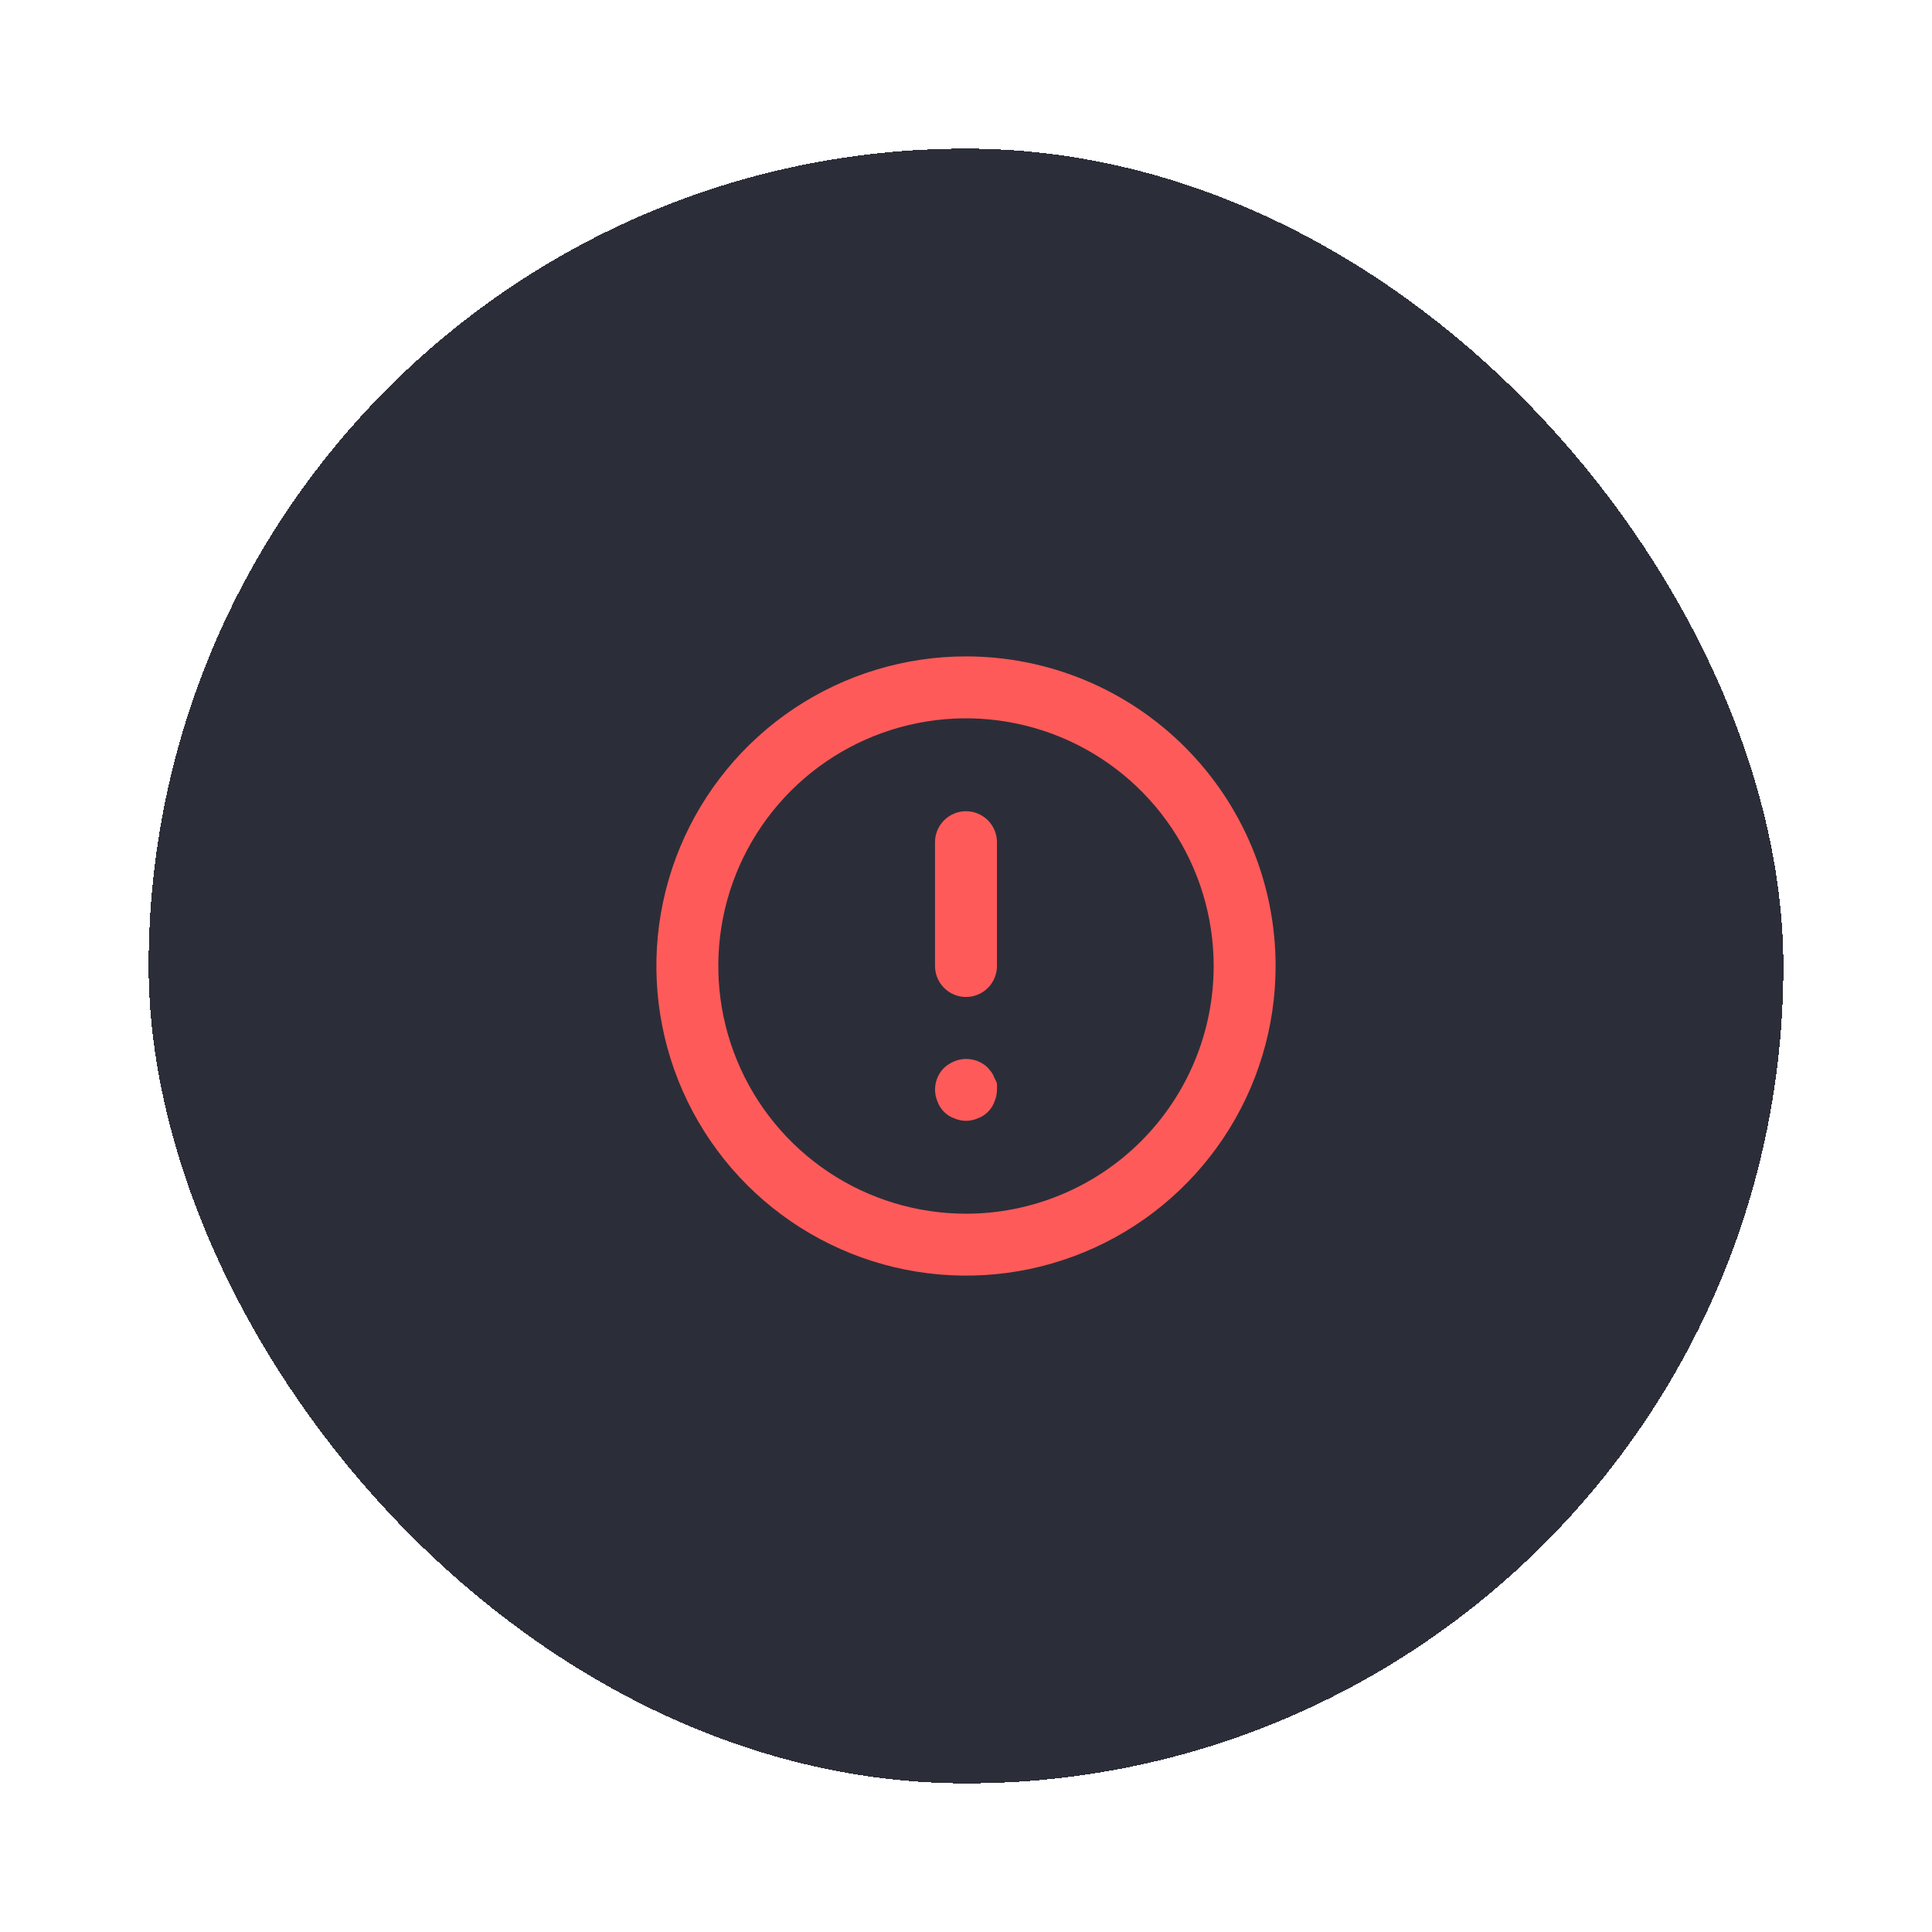 <svg width="52" height="52" viewBox="0 0 52 52" fill="none" xmlns="http://www.w3.org/2000/svg">
<g filter="url(#filter0_d_229_1954)">
<rect x="4" y="2" width="44" height="44" rx="22" fill="#2B2E38" shape-rendering="crispEdges"/>
<path d="M26 19.834C25.779 19.834 25.567 19.922 25.411 20.078C25.254 20.234 25.166 20.446 25.166 20.667V24C25.166 24.221 25.254 24.433 25.411 24.59C25.567 24.746 25.779 24.834 26 24.834C26.221 24.834 26.433 24.746 26.589 24.59C26.745 24.433 26.833 24.221 26.833 24V20.667C26.833 20.446 26.745 20.234 26.589 20.078C26.433 19.922 26.221 19.834 26 19.834ZM26.767 27.017C26.748 26.964 26.723 26.913 26.692 26.867L26.591 26.742C26.474 26.626 26.326 26.548 26.164 26.517C26.002 26.486 25.835 26.503 25.683 26.567C25.582 26.609 25.489 26.668 25.408 26.742C25.331 26.82 25.27 26.912 25.228 27.014C25.187 27.115 25.166 27.224 25.166 27.334C25.168 27.443 25.191 27.55 25.233 27.65C25.271 27.754 25.33 27.848 25.408 27.925C25.486 28.003 25.58 28.063 25.683 28.1C25.783 28.144 25.891 28.167 26 28.167C26.109 28.167 26.217 28.144 26.317 28.1C26.42 28.063 26.514 28.003 26.592 27.925C26.669 27.848 26.729 27.754 26.767 27.65C26.809 27.55 26.832 27.443 26.833 27.334C26.837 27.278 26.837 27.223 26.833 27.167C26.819 27.114 26.796 27.063 26.767 27.017ZM26 15.667C24.352 15.667 22.741 16.156 21.37 17.071C20 17.987 18.932 19.289 18.301 20.811C17.67 22.334 17.505 24.01 17.827 25.626C18.148 27.243 18.942 28.727 20.107 29.893C21.273 31.058 22.758 31.852 24.374 32.173C25.991 32.495 27.666 32.33 29.189 31.699C30.712 31.069 32.013 30 32.929 28.63C33.844 27.26 34.333 25.648 34.333 24C34.333 22.906 34.118 21.822 33.699 20.811C33.28 19.8 32.666 18.882 31.892 18.108C31.119 17.334 30.2 16.72 29.189 16.301C28.178 15.883 27.094 15.667 26 15.667ZM26 30.667C24.681 30.667 23.392 30.276 22.296 29.544C21.2 28.811 20.345 27.77 19.841 26.552C19.336 25.333 19.204 23.993 19.461 22.7C19.718 21.407 20.353 20.219 21.286 19.286C22.218 18.354 23.406 17.719 24.699 17.462C25.992 17.204 27.333 17.337 28.551 17.841C29.769 18.346 30.81 19.2 31.543 20.297C32.276 21.393 32.666 22.682 32.666 24C32.666 25.768 31.964 27.464 30.714 28.714C29.464 29.965 27.768 30.667 26 30.667Z" fill="#FF5A5A"/>
</g>
<defs>
<filter id="filter0_d_229_1954" x="0" y="0" width="52" height="52" filterUnits="userSpaceOnUse" color-interpolation-filters="sRGB">
<feFlood flood-opacity="0" result="BackgroundImageFix"/>
<feColorMatrix in="SourceAlpha" type="matrix" values="0 0 0 0 0 0 0 0 0 0 0 0 0 0 0 0 0 0 127 0" result="hardAlpha"/>
<feOffset dy="2"/>
<feGaussianBlur stdDeviation="2"/>
<feComposite in2="hardAlpha" operator="out"/>
<feColorMatrix type="matrix" values="0 0 0 0 0.054 0 0 0 0 0.054 0 0 0 0 0.054 0 0 0 0.2 0"/>
<feBlend mode="normal" in2="BackgroundImageFix" result="effect1_dropShadow_229_1954"/>
<feBlend mode="normal" in="SourceGraphic" in2="effect1_dropShadow_229_1954" result="shape"/>
</filter>
</defs>
</svg>
